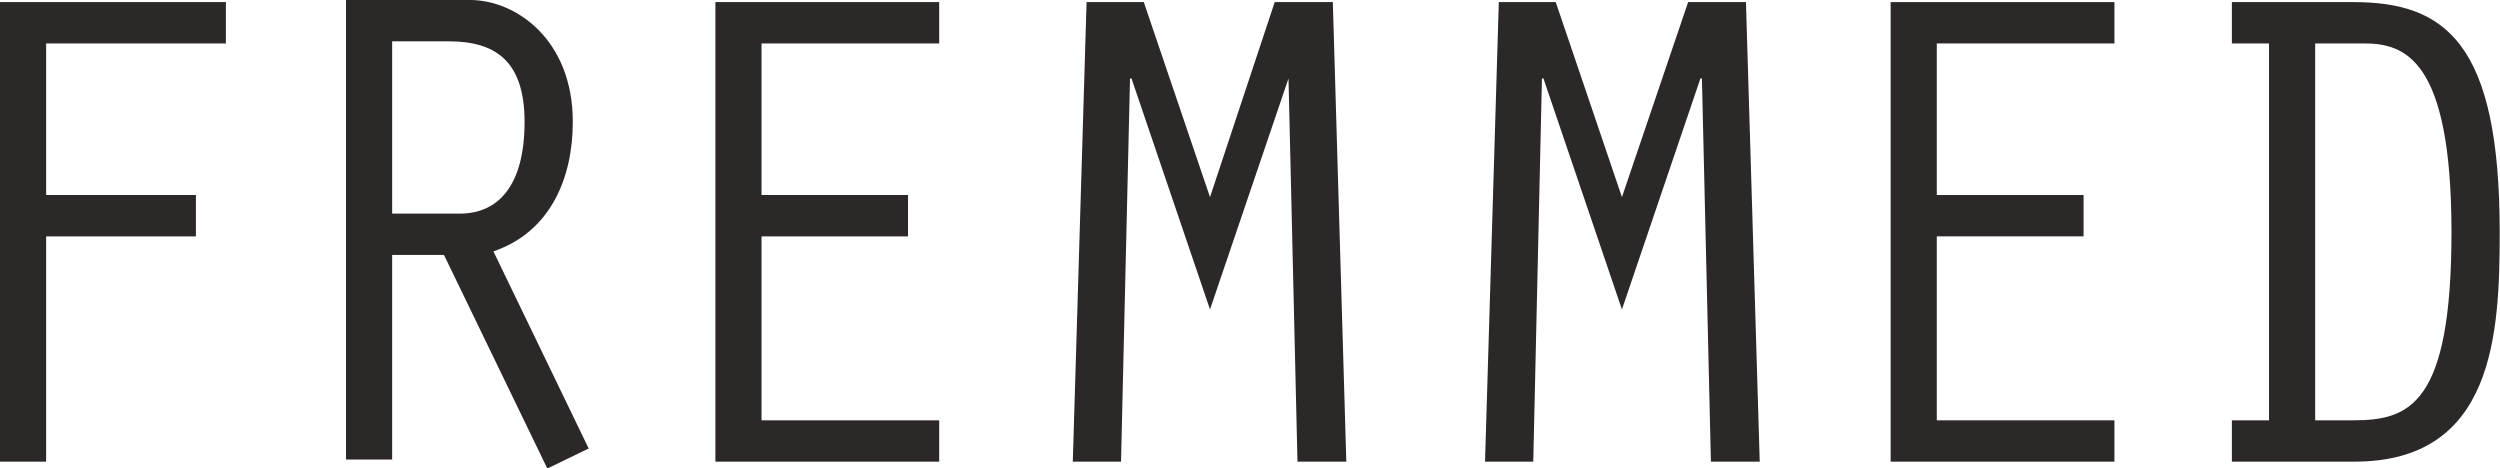 <svg id="Layer_1" data-name="Layer 1" xmlns="http://www.w3.org/2000/svg" viewBox="0 0 83.45 15.63"><defs><style>.cls-1{fill:#2d2828;}</style></defs><title>logo-text</title><path class="cls-1" d="M363.12,403.35h7.54v1.38h-6v5.06h5v1.38h-5v7.52h-1.54Z" transform="translate(-363.12 -403.28)"/><path class="cls-1" d="M374.67,403.28h4.14c1.52,0,3.43,1.31,3.43,4.07,0,1.89-.76,3.68-2.65,4.32l3.18,6.58-1.38.67-3.45-7.13h-1.73v6.83h-1.54Zm1.54,7.13h2.26c1.33,0,2.16-1,2.16-3.06s-1-2.69-2.53-2.69h-1.89Z" transform="translate(-363.12 -403.28)"/><path class="cls-1" d="M387,403.35h7.47v1.38h-5.93v5.06h4.89v1.38h-4.89v6.14h5.93v1.38H387Z" transform="translate(-363.12 -403.28)"/><path class="cls-1" d="M405.67,403.35h1.94l.45,15.34h-1.63l-.3-12.79h0l-2.62,7.71-2.62-7.71h-.05l-.3,12.79h-1.61l.46-15.34h1.91l2.21,6.51Z" transform="translate(-363.12 -403.28)"/><path class="cls-1" d="M419.47,403.35h1.93l.46,15.34h-1.63l-.3-12.79h-.05l-2.62,7.71-2.62-7.71h-.05l-.29,12.79h-1.61l.46-15.34h1.9l2.21,6.51Z" transform="translate(-363.12 -403.28)"/><path class="cls-1" d="M426.23,403.35h7.47v1.38h-5.93v5.06h4.9v1.38h-4.9v6.14h5.93v1.38h-7.47Z" transform="translate(-363.12 -403.28)"/><path class="cls-1" d="M437.62,404.73v-1.38h4.05c3.08,0,4.89,1.36,4.89,7.68,0,3.38-.18,7.66-4.85,7.66h-4.09v-1.38h1.24V404.73Zm2.78,12.58h1.27c1.86,0,3.28-.49,3.28-6.28s-1.56-6.3-2.92-6.3H440.4Z" transform="translate(-363.12 -403.28)"/></svg>